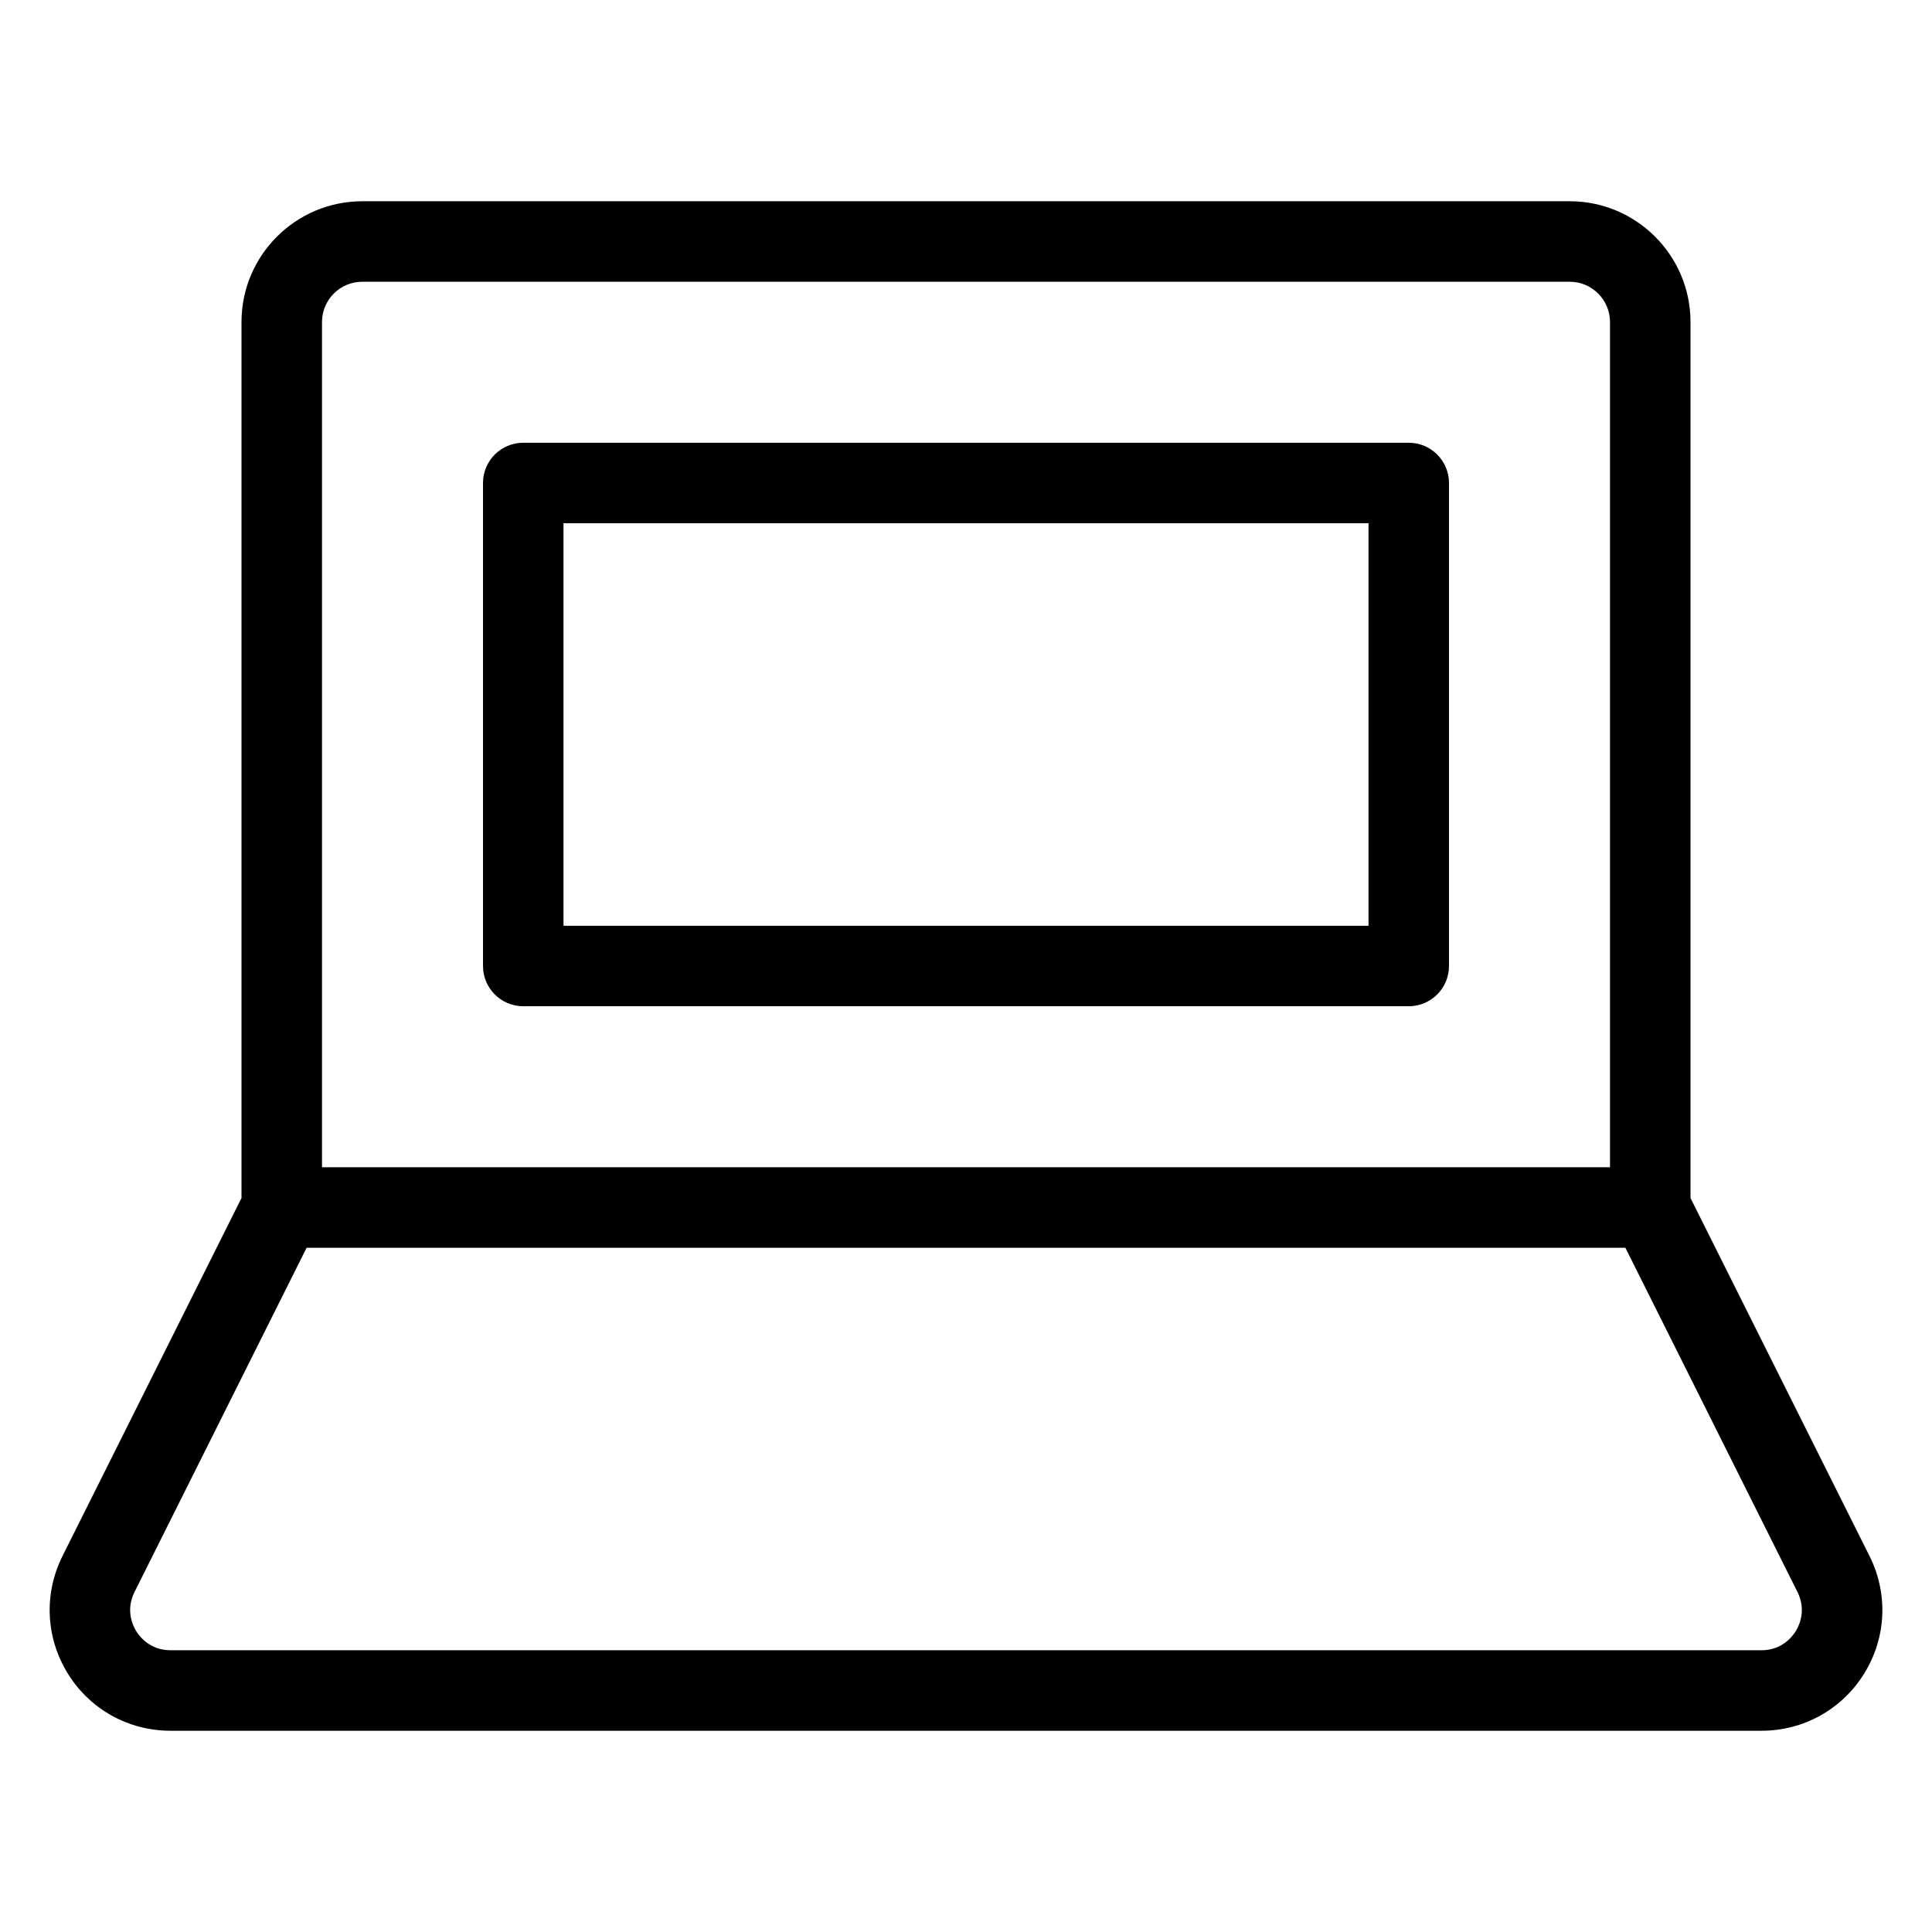 <?xml version="1.0" encoding="utf-8"?>
<!-- Generator: Adobe Illustrator 20.1.0, SVG Export Plug-In . SVG Version: 6.00 Build 0)  -->
<!DOCTYPE svg PUBLIC "-//W3C//DTD SVG 1.1//EN" "http://www.w3.org/Graphics/SVG/1.1/DTD/svg11.dtd">
<svg version="1.1" id="Layer_1" xmlns="http://www.w3.org/2000/svg" xmlns:xlink="http://www.w3.org/1999/xlink" x="0px" y="0px"
	 width="48px" height="48px" viewBox="0 0 48 48" enable-background="new 0 0 48 48" xml:space="preserve">
<path d="M4.236,43h39.528c1.047,0,2.001-0.532,2.552-1.423c0.551-0.891,0.6-1.982,0.131-2.919L42,29.764V8c0-1.654-1.346-3-3-3H9
	C7.346,5,6,6.346,6,8v21.764l-4.447,8.895c-0.468,0.937-0.419,2.028,0.131,2.919C2.235,42.468,3.188,43,4.236,43z M9,7h30
	c0.551,0,1,0.449,1,1v21H8V8C8,7.449,8.449,7,9,7z M3.342,39.553L7.618,31h32.764l4.276,8.553c0.225,0.45,0.044,0.831-0.043,0.973
	C44.526,40.668,44.267,41,43.764,41H4.236c-0.503,0-0.762-0.332-0.851-0.474C3.297,40.383,3.117,40.003,3.342,39.553z"/>
<path d="M13,25h22c0.552,0,1-0.448,1-1V12c0-0.552-0.448-1-1-1H13c-0.552,0-1,0.448-1,1v12C12,24.552,12.448,25,13,25z M14,13h20v10
	H14V13z"/>
</svg>
